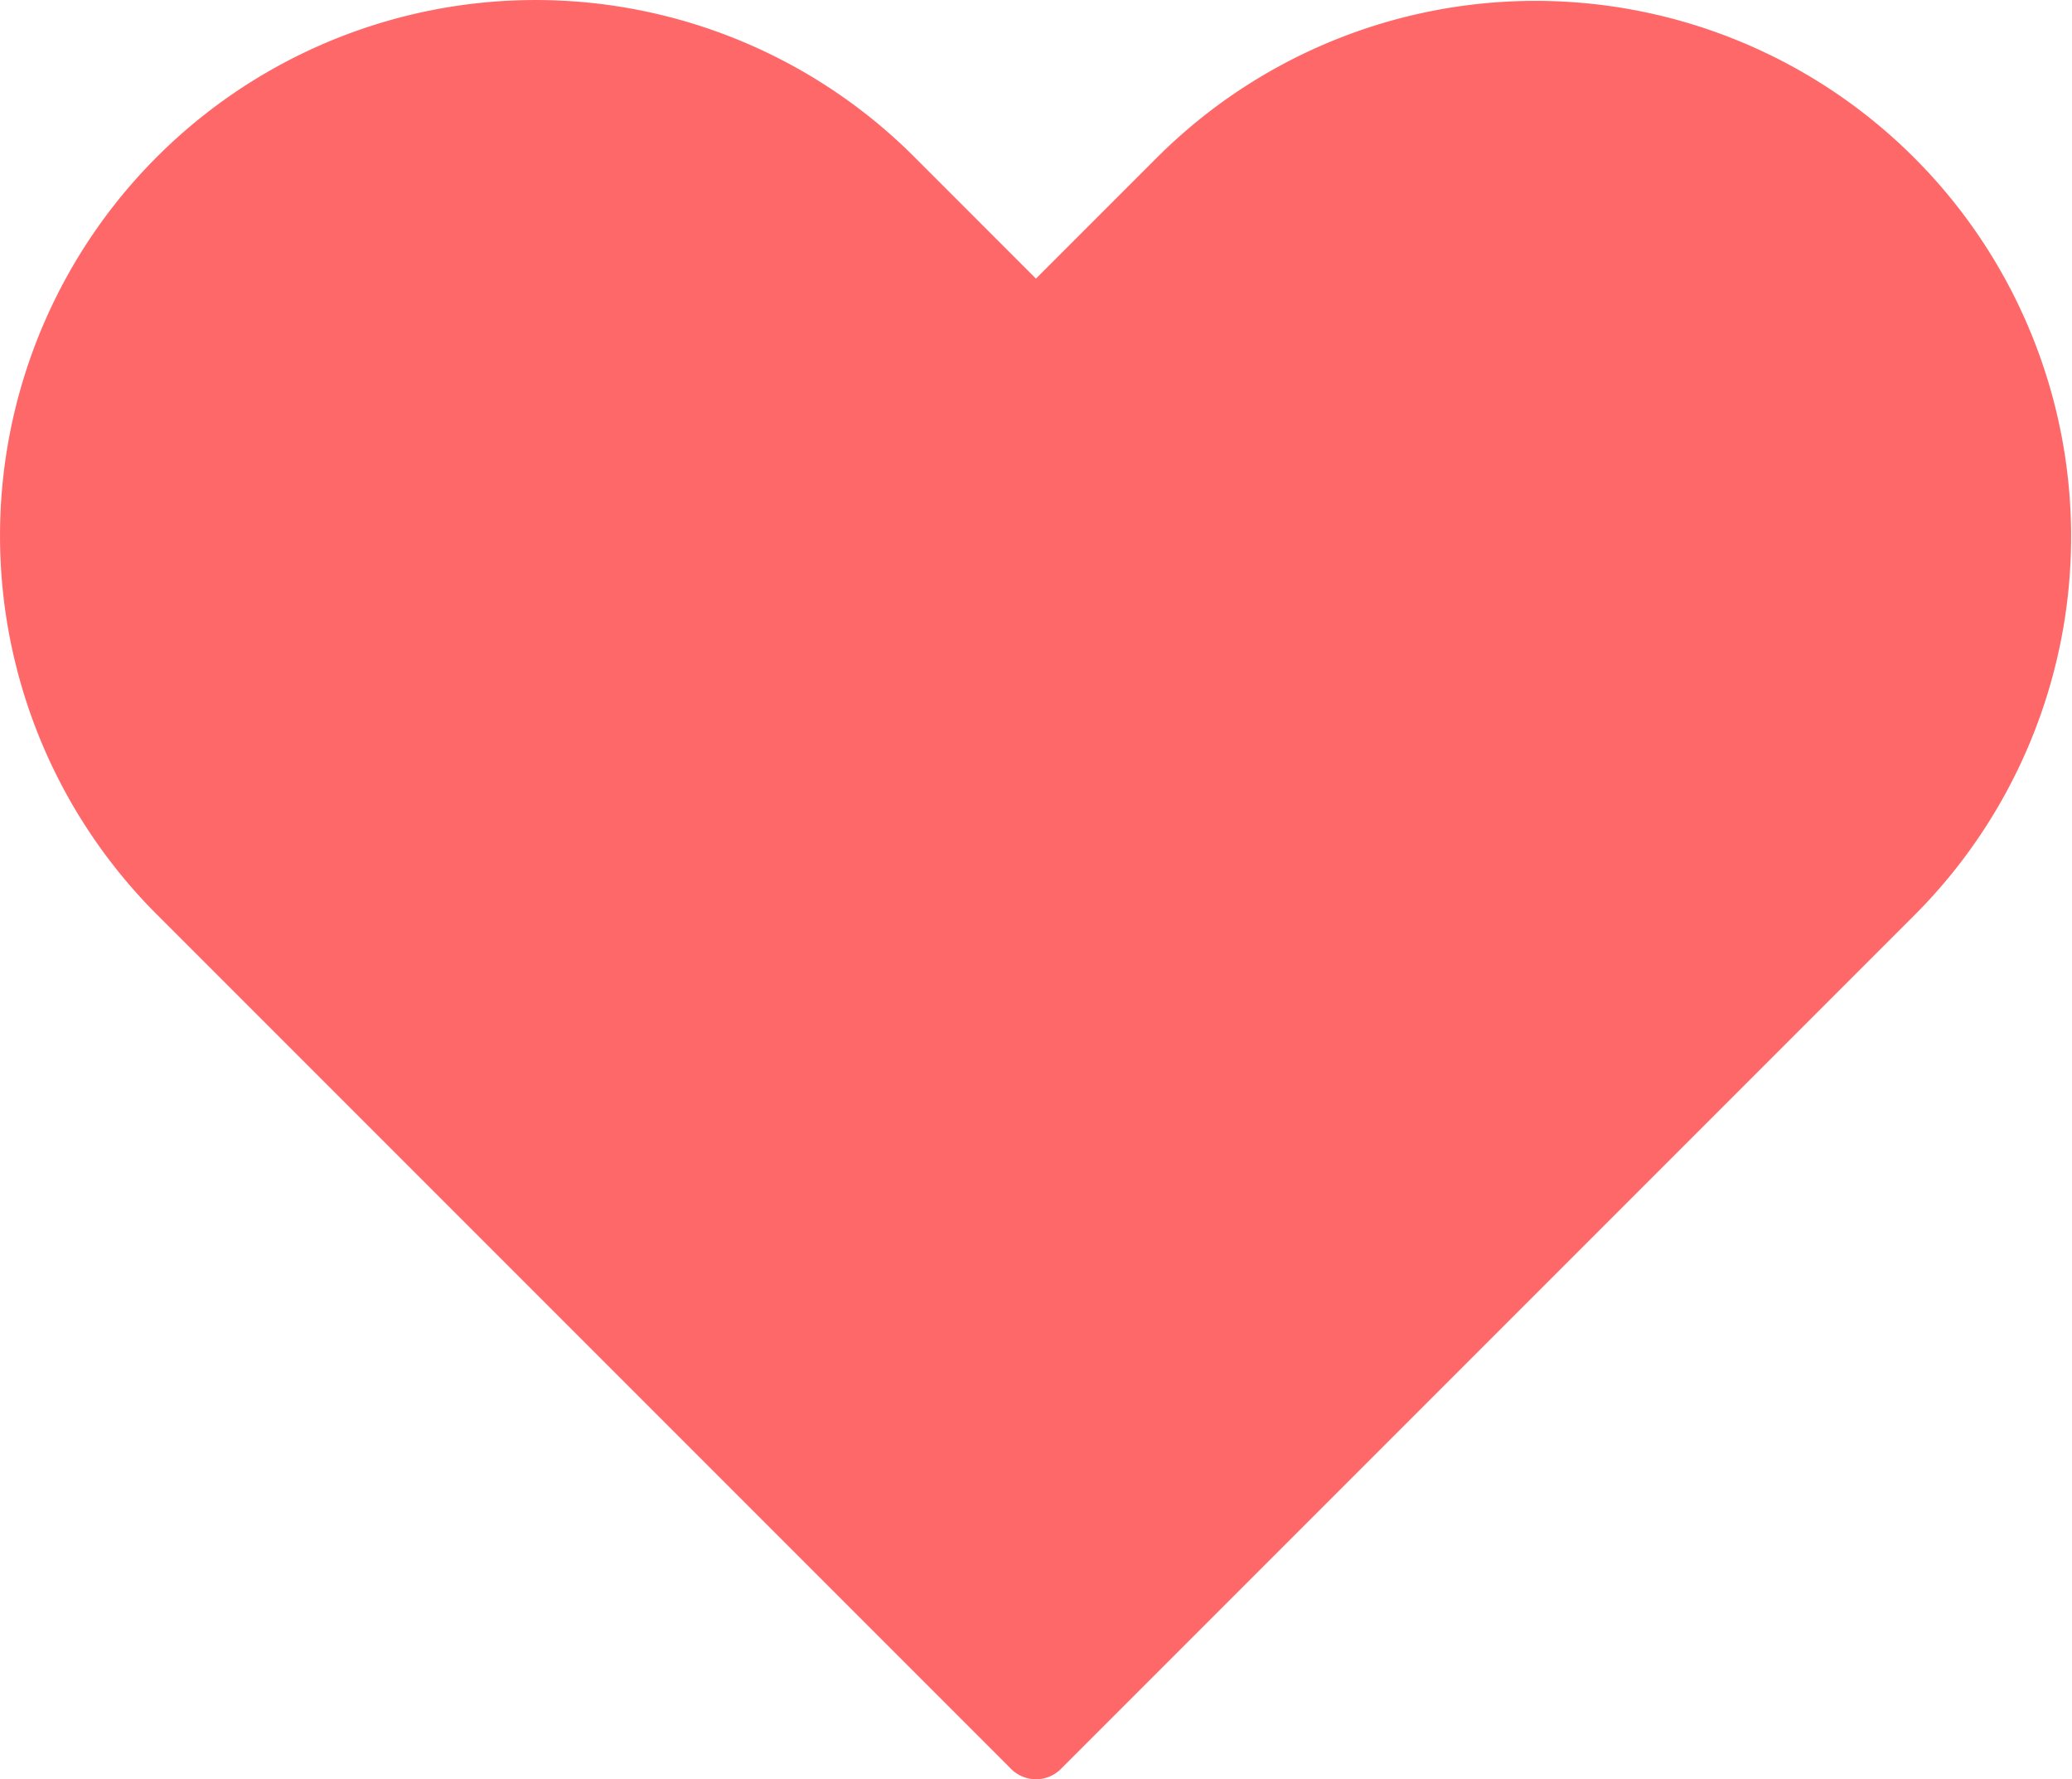 <svg xmlns="http://www.w3.org/2000/svg" width="58.836" height="50.512" viewBox="0 0 58.836 50.512">
  <path id="heart" d="M7.162,9.162a14.209,14.209,0,0,0,0,20.094L31.418,53.512,55.674,29.256A14.209,14.209,0,0,0,35.579,9.162l-4.162,4.162L27.256,9.162a14.209,14.209,0,0,0-20.094,0Z" transform="translate(-2 -4)" fill="#ff6868" stroke="#ff6868" stroke-linecap="round" stroke-linejoin="round" stroke-width="2"/>
</svg>
